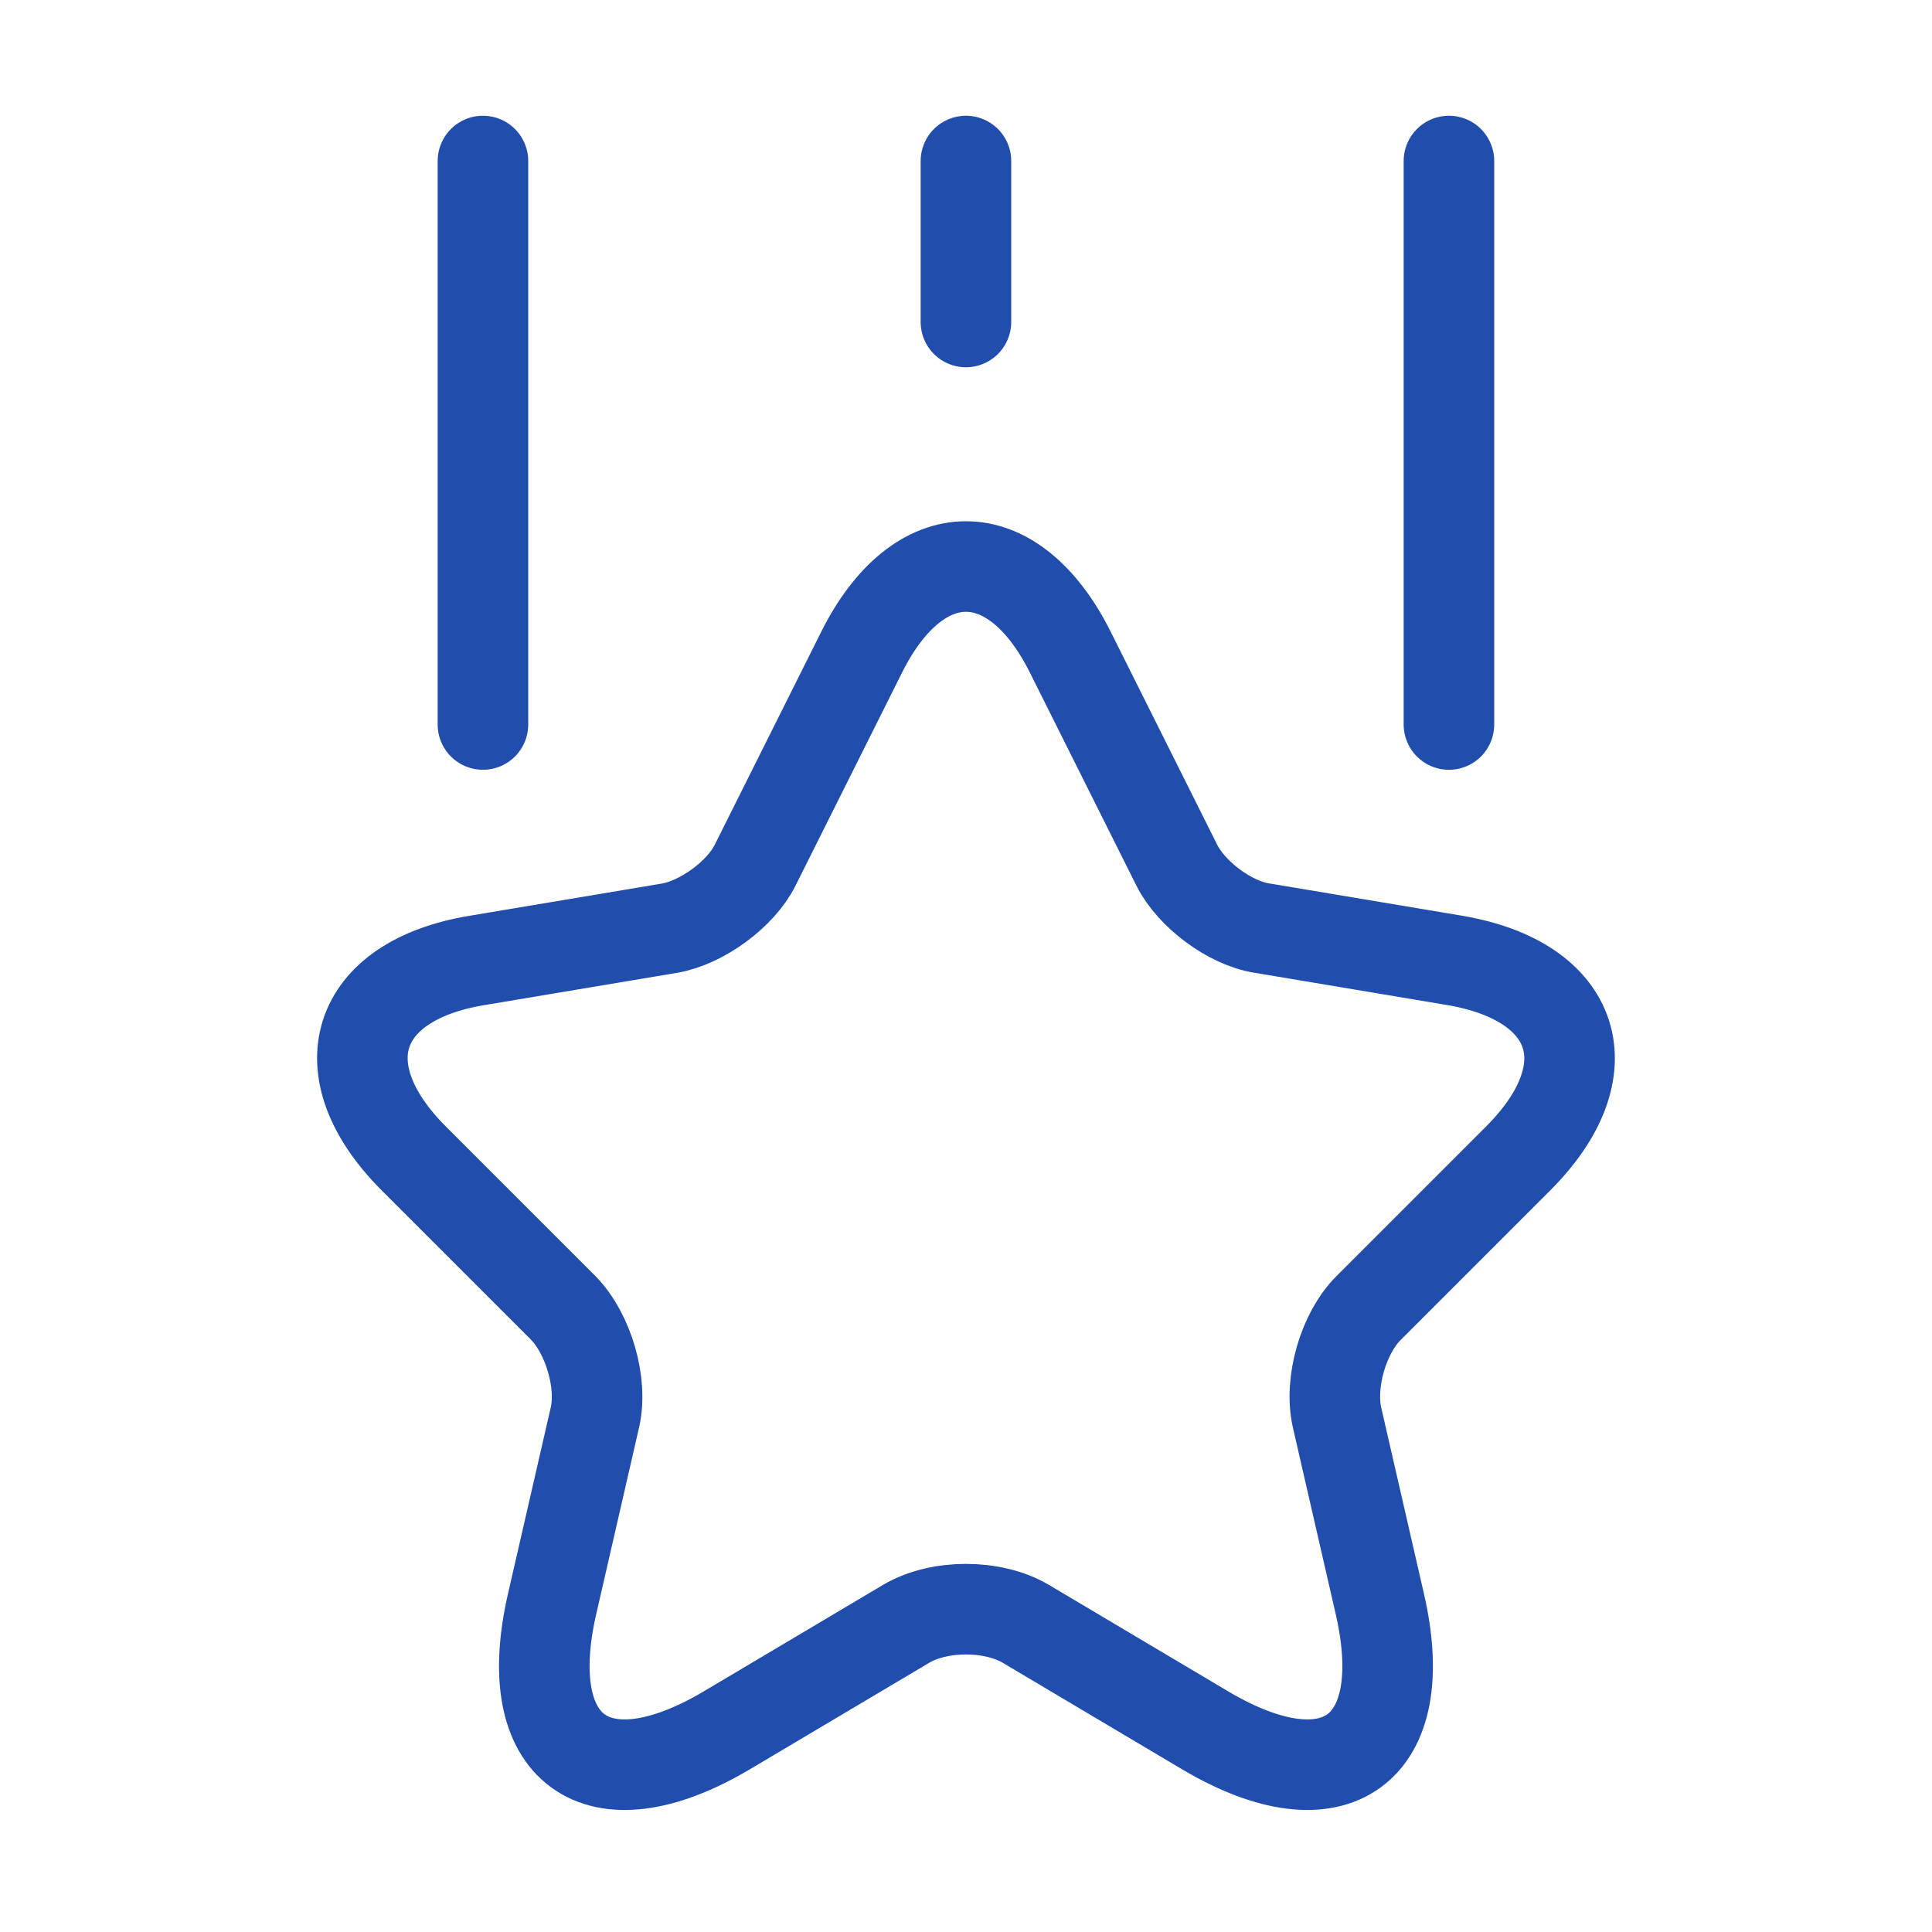 <svg width="32" height="32" viewBox="0 0 32 32" fill="none" xmlns="http://www.w3.org/2000/svg">
<path d="M7.999 12V2.667M23.999 12V2.667M15.999 5.333V2.667M17.733 10.813L19.493 14.333C19.733 14.813 20.373 15.293 20.906 15.373L24.093 15.907C26.133 16.253 26.613 17.72 25.146 19.187L22.666 21.667C22.253 22.08 22.013 22.893 22.146 23.48L22.853 26.56C23.413 28.987 22.119 29.933 19.973 28.667L16.986 26.893C16.439 26.573 15.559 26.573 15.013 26.893L12.026 28.667C9.879 29.933 8.586 28.987 9.146 26.56L9.853 23.48C9.986 22.907 9.746 22.093 9.333 21.667L6.853 19.187C5.386 17.72 5.866 16.24 7.906 15.907L11.093 15.373C11.626 15.28 12.266 14.813 12.506 14.333L14.266 10.813C15.213 8.907 16.786 8.907 17.733 10.813Z" stroke="#214EAC" stroke-width="1.5" stroke-linecap="round" stroke-linejoin="round"/>
</svg>
